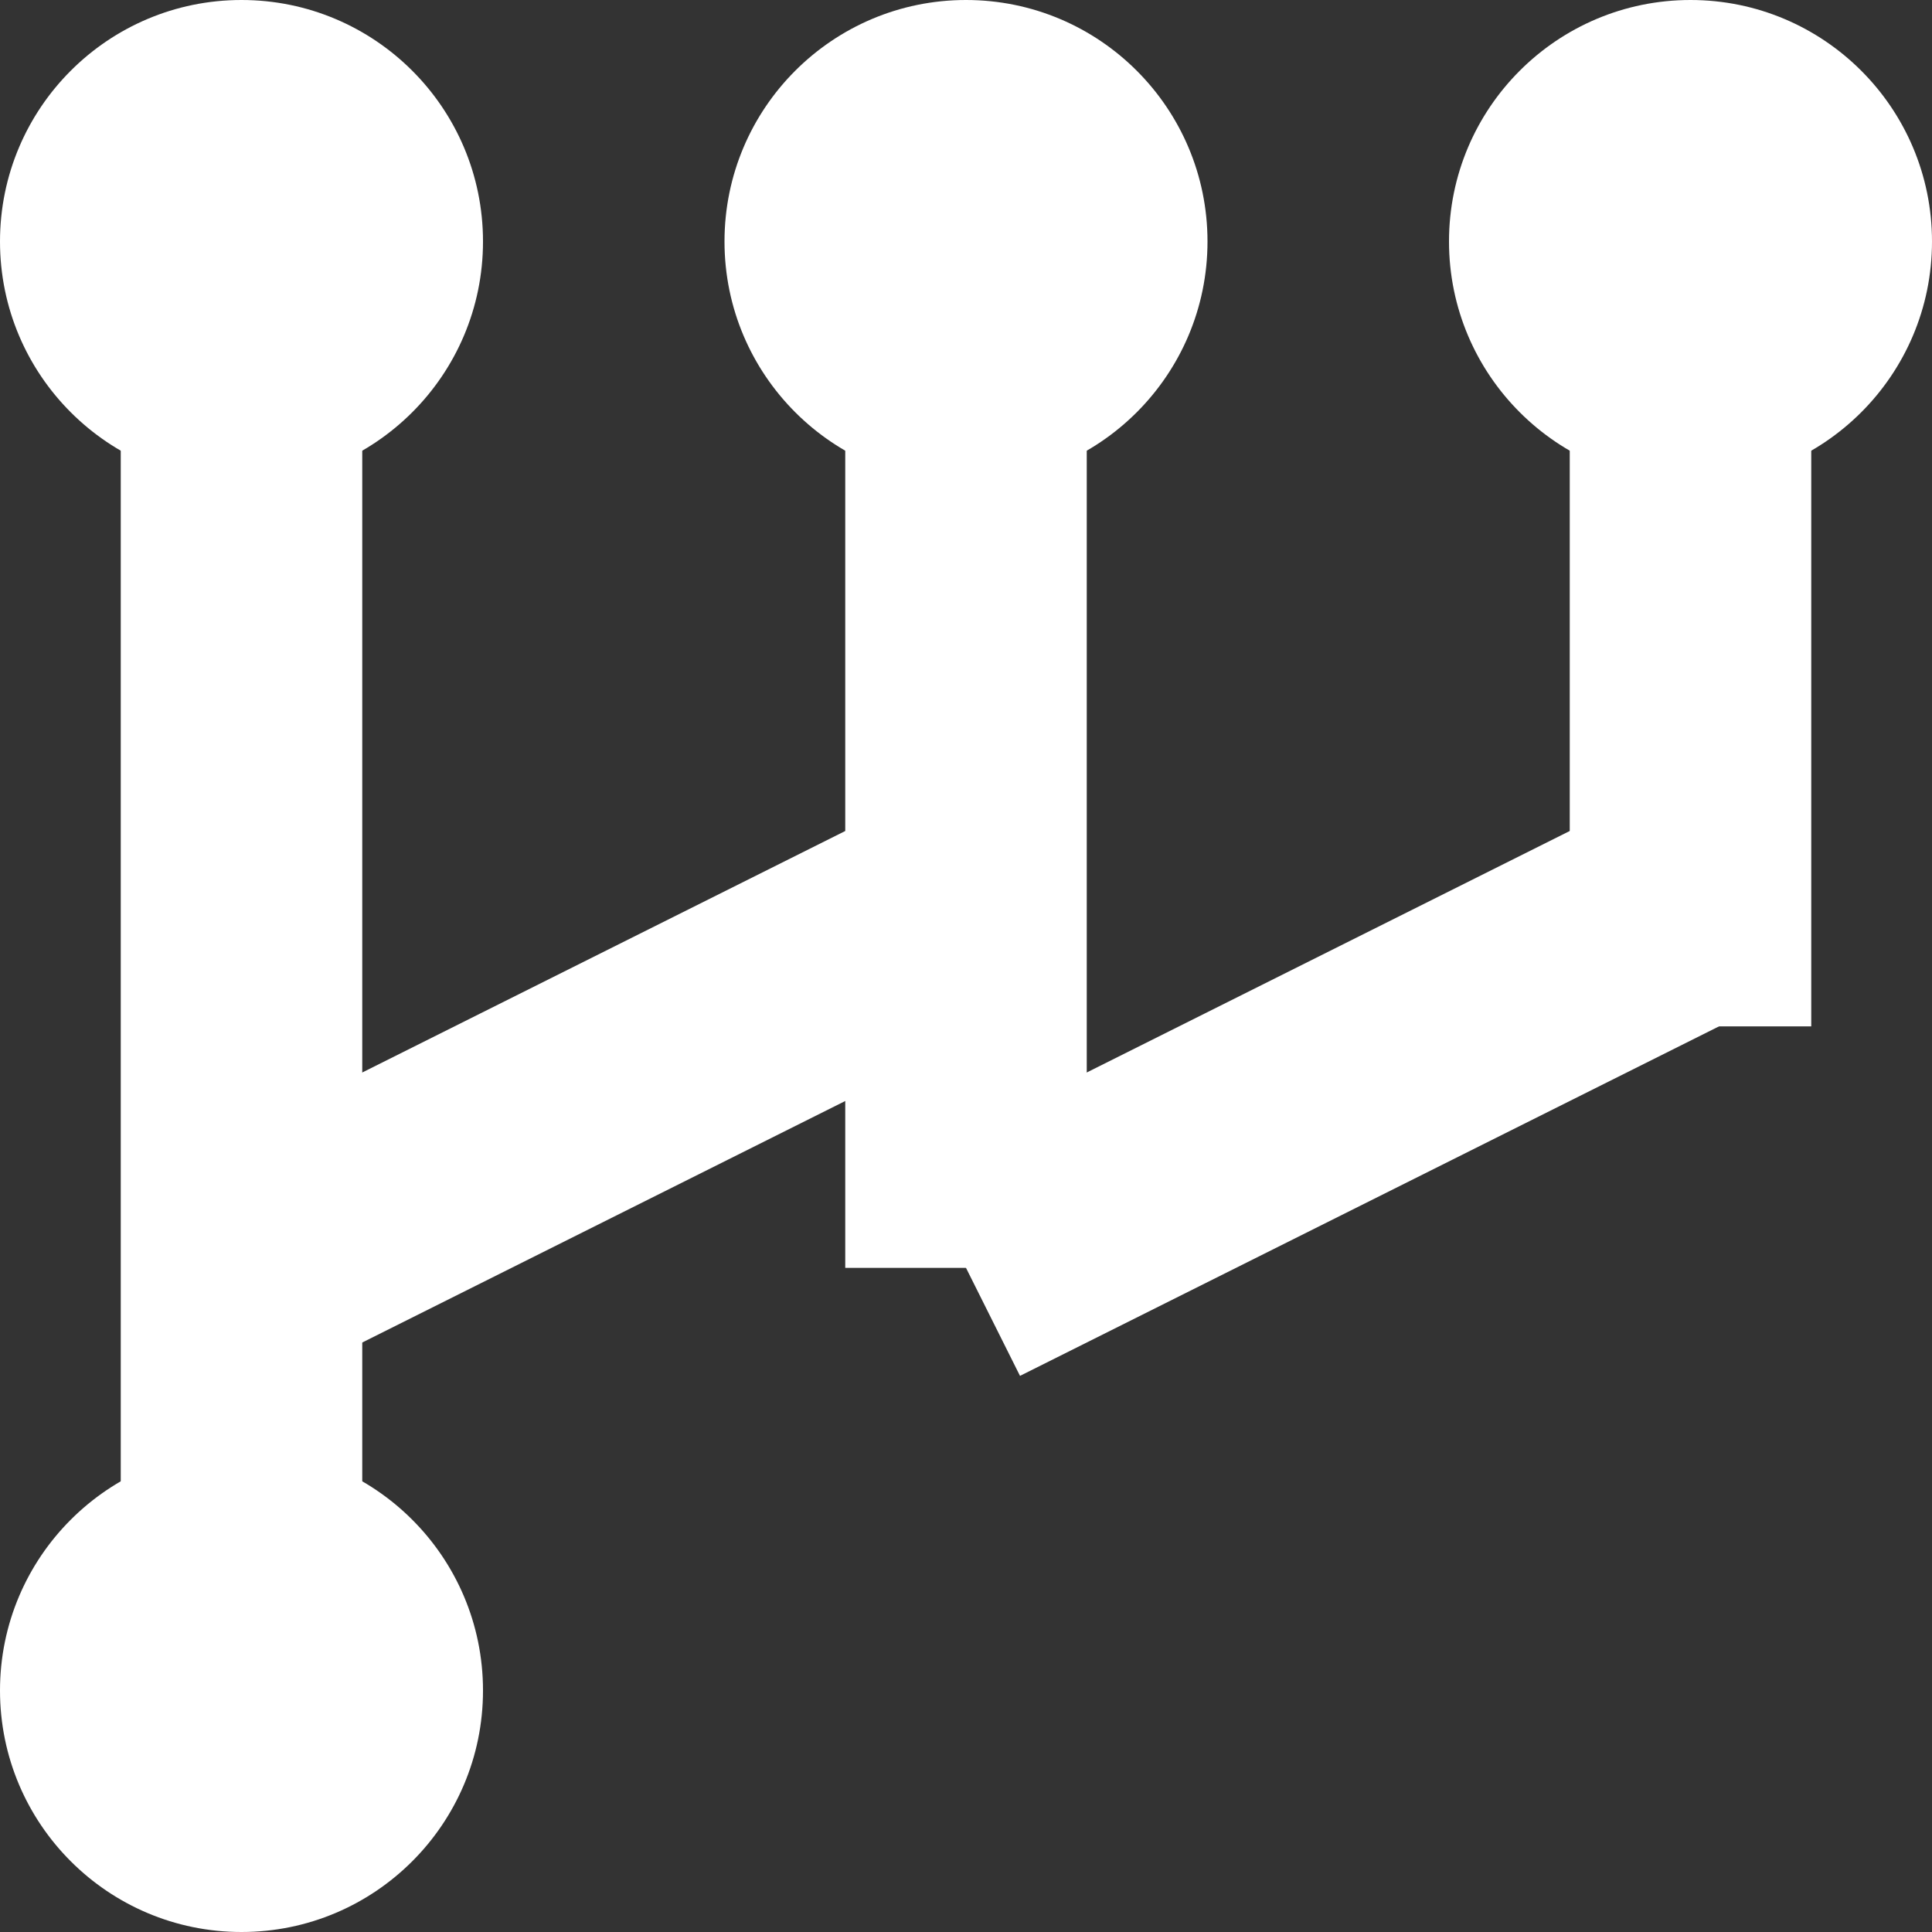 <svg xmlns="http://www.w3.org/2000/svg" width="16" height="16">
	<rect width="100%" height="100%" fill="#333333" stroke="none"/>
	<circle r="2" cx="14" cy="2" fill="white" />
	<circle r="2" cx="8" cy="2" fill="white" />
	<circle r="2" cx="2" cy="14" fill="white" />
	<circle r="2" cx="2" cy="2" fill="white" />
	<path />
	<line x1="8" y1="10.5" y2="3.5" x2="8" stroke="white" stroke-linecap="butt" stroke-width="2" />
	<line x1="14" y1="8.5" y2="3.5" x2="14" stroke="white" stroke-linecap="butt" stroke-width="2" />
	<line x1="8" y1="10.5" y2="7.5" x2="14" stroke="white" stroke-linecap="butt" stroke-width="2" />
	<line x1="2" y1="10.5" y2="7.5" x2="8" stroke="white" stroke-linecap="butt" stroke-width="2" />
	<line x1="2" y1="12.5" y2="3.5" x2="2" stroke="white" stroke-linecap="butt" stroke-width="2" />
</svg>